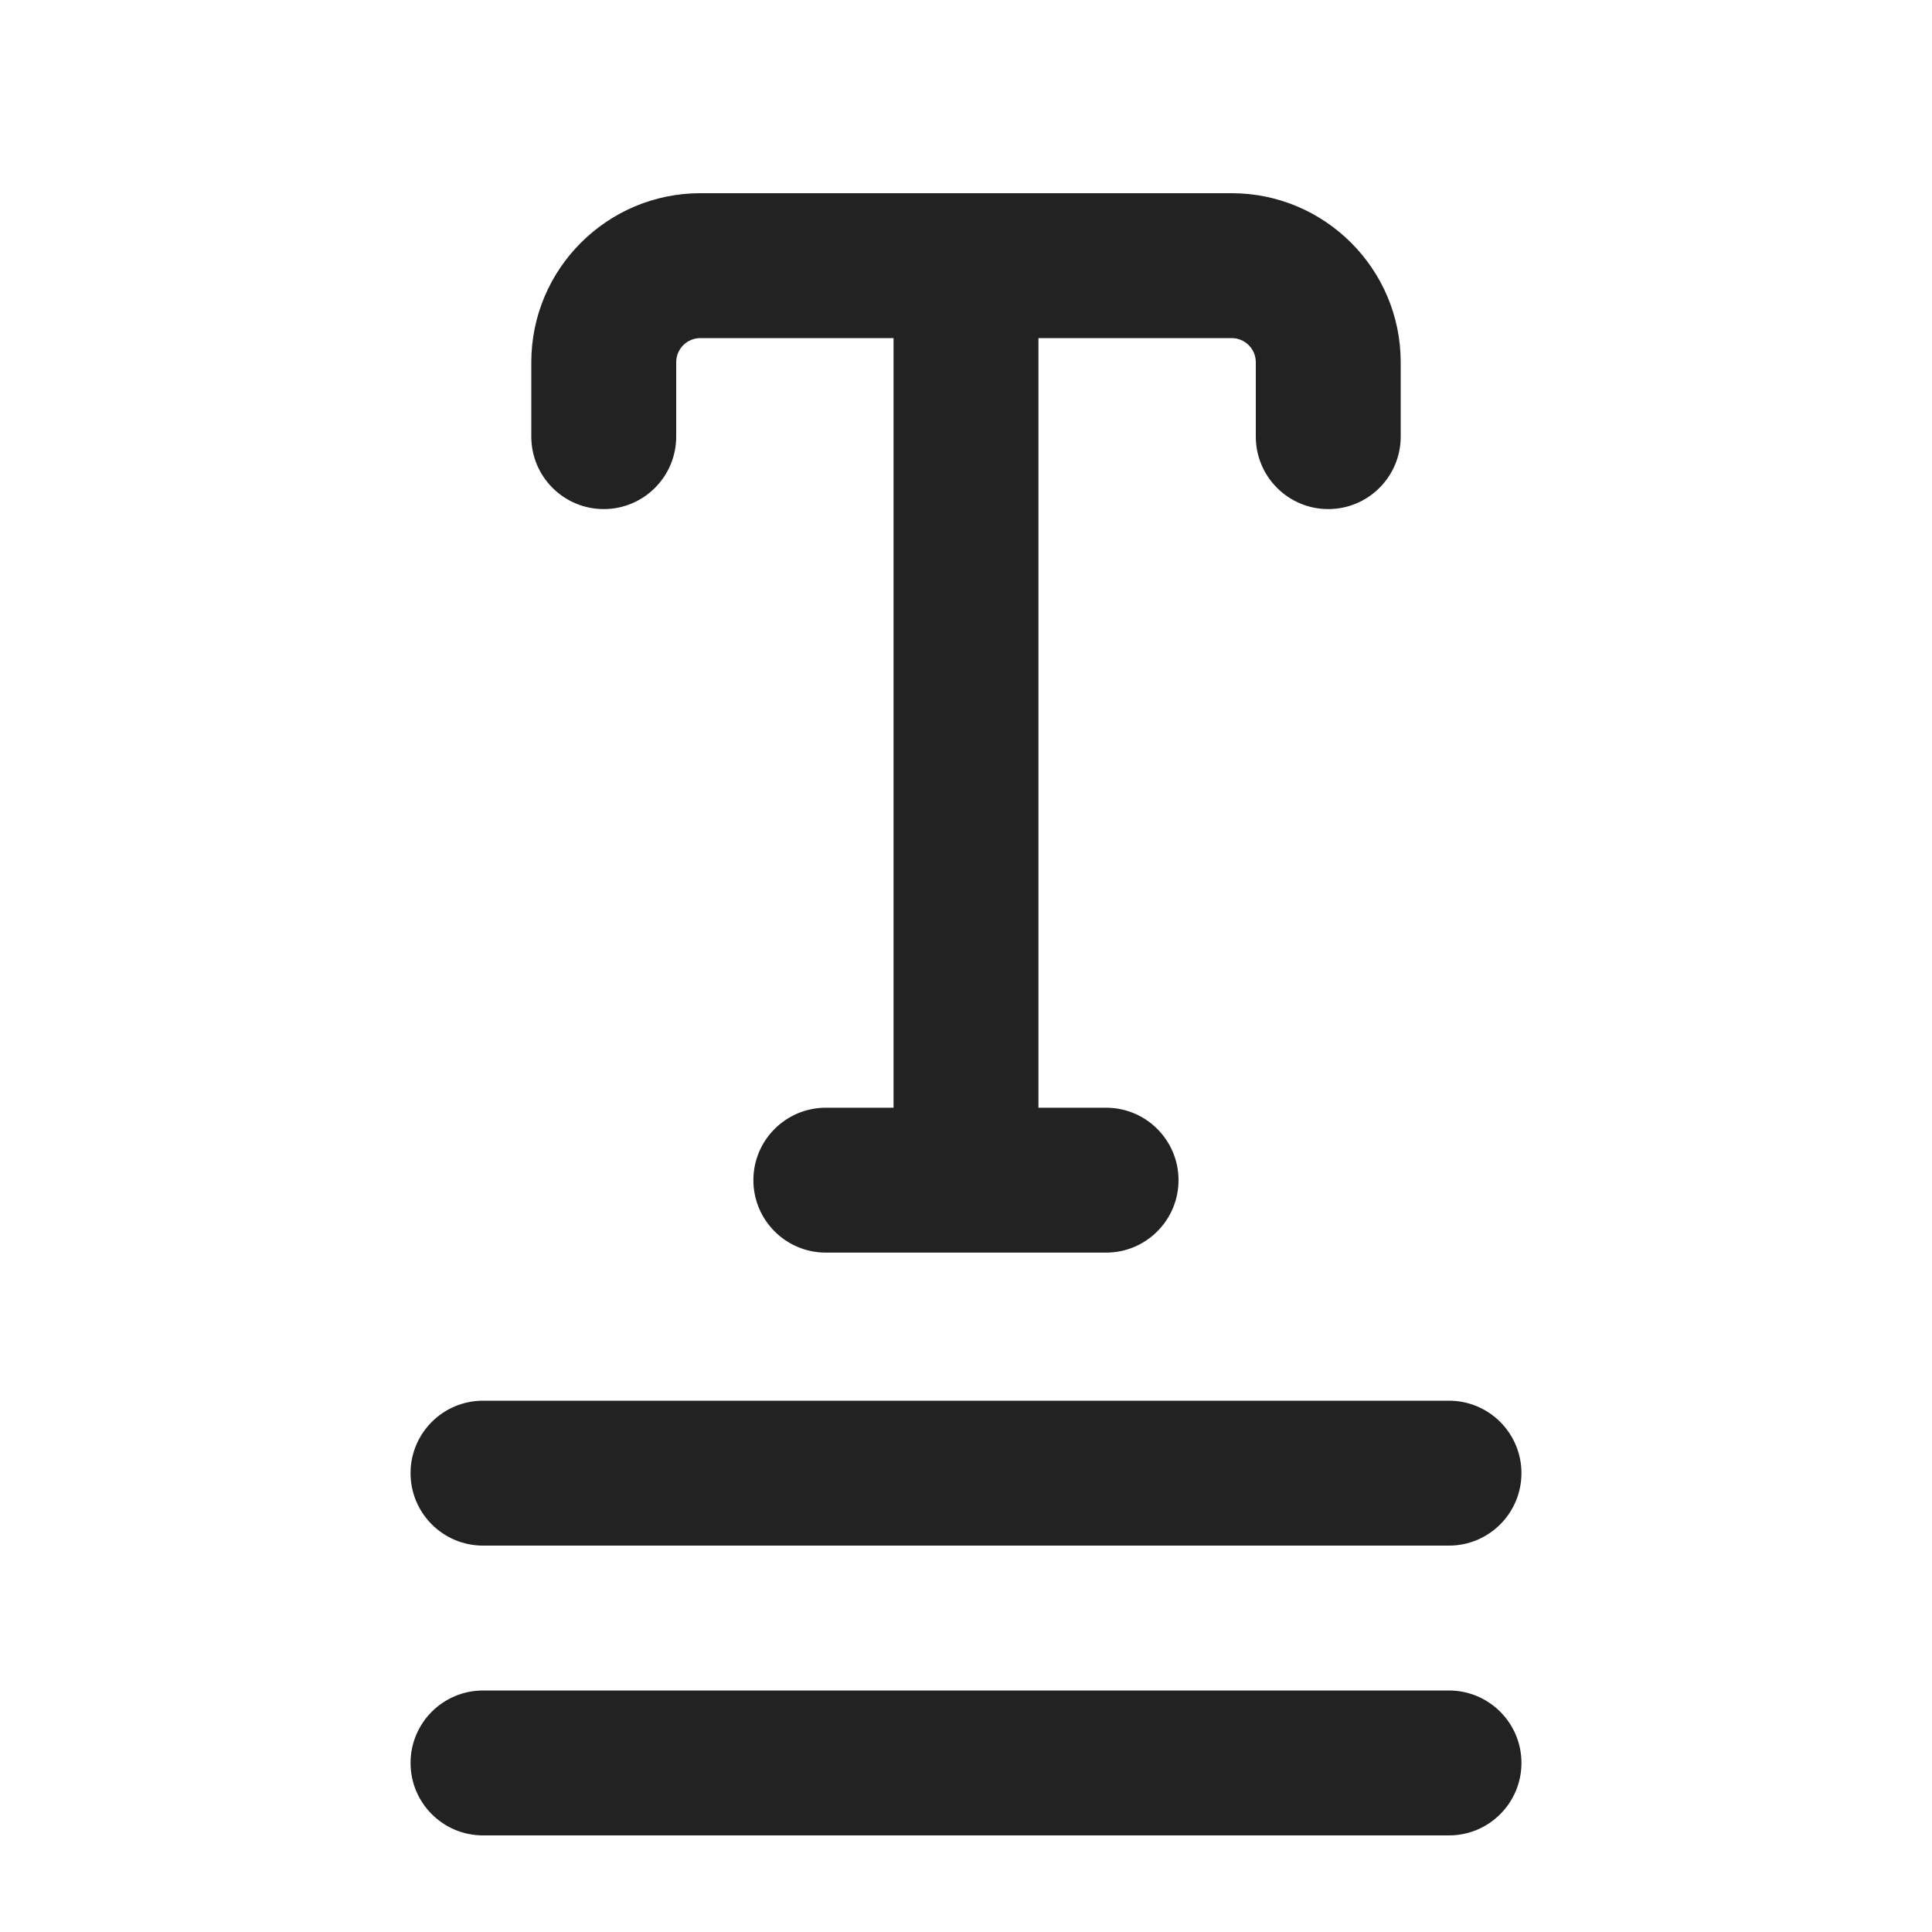 <?xml version="1.0" encoding="UTF-8"?>
<svg id="f" data-name="ICONS" xmlns="http://www.w3.org/2000/svg" width="20" height="20" viewBox="0 0 20 20">
  <path d="M15,19H5c-.414,0-.75-.336-.75-.75s.336-.75.75-.75h10c.414,0,.75.336.75.75s-.336.75-.75.75Z" fill="#222"/>
  <path d="M15,16H5c-.414,0-.75-.336-.75-.75s.336-.75.75-.75h10c.414,0,.75.336.75.75s-.336.75-.75.75Z" fill="#222"/>
  <path d="M13.75,5.27c-.414,0-.75-.336-.75-.75v-.77c0-.138-.112-.25-.25-.25h-5.5c-.138,0-.25.112-.25.25v.77c0,.414-.336.75-.75.75s-.75-.336-.75-.75v-.77c0-.965.785-1.75,1.75-1.75h5.5c.965,0,1.75.785,1.75,1.75v.77c0,.414-.336.75-.75.75Z" fill="#222"/>
  <path d="M10,12.494c-.414,0-.75-.336-.75-.75V3.139c0-.414.336-.75.75-.75s.75.336.75.75v8.605c0,.414-.336.75-.75.75Z" fill="#222"/>
  <path d="M11.45,12.967h-2.901c-.414,0-.75-.336-.75-.75s.336-.75.75-.75h2.901c.414,0,.75.336.75.75s-.336.75-.75.75Z" fill="#222"/>
</svg>